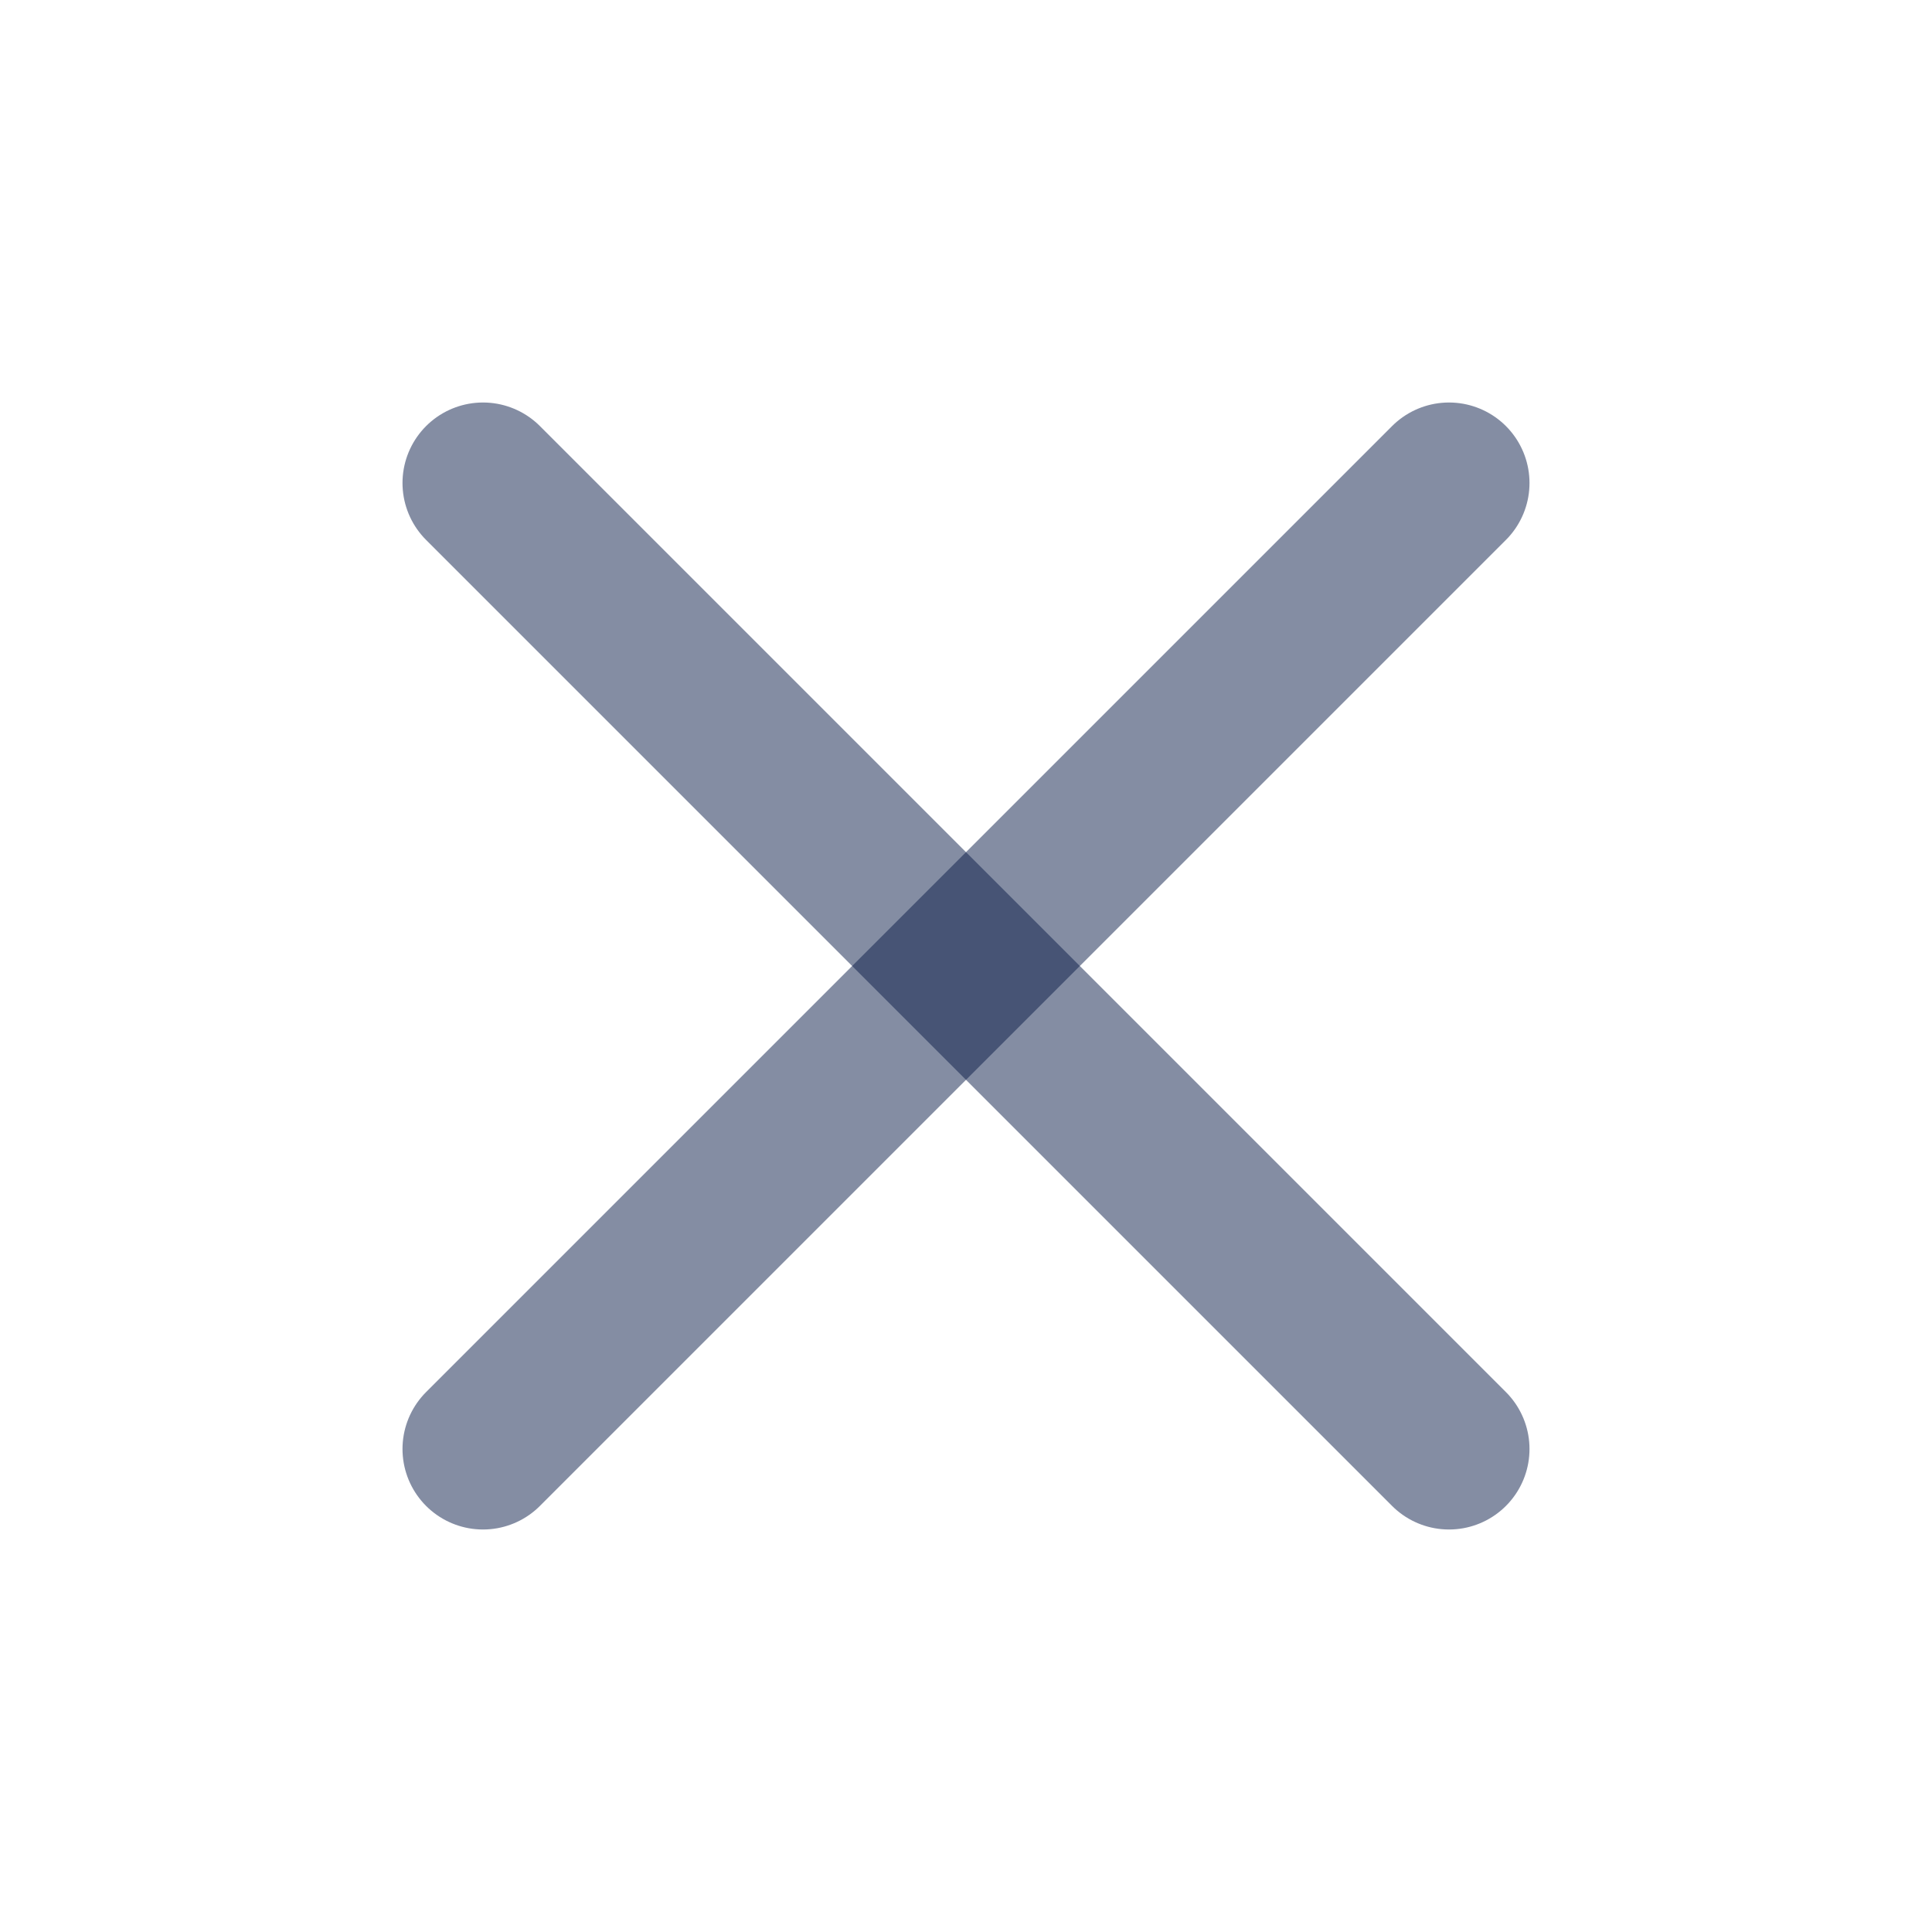 <svg width="24" height="24" viewBox="0 0 24 24" fill="none" xmlns="http://www.w3.org/2000/svg">
<path d="M18 6L6 18" stroke="#0B1C48" stroke-opacity="0.5" stroke-width="2" stroke-linecap="round" stroke-linejoin="round"/>
<path d="M6 6L18 18" stroke="#0B1C48" stroke-opacity="0.5" stroke-width="2" stroke-linecap="round" stroke-linejoin="round"/>
</svg>
